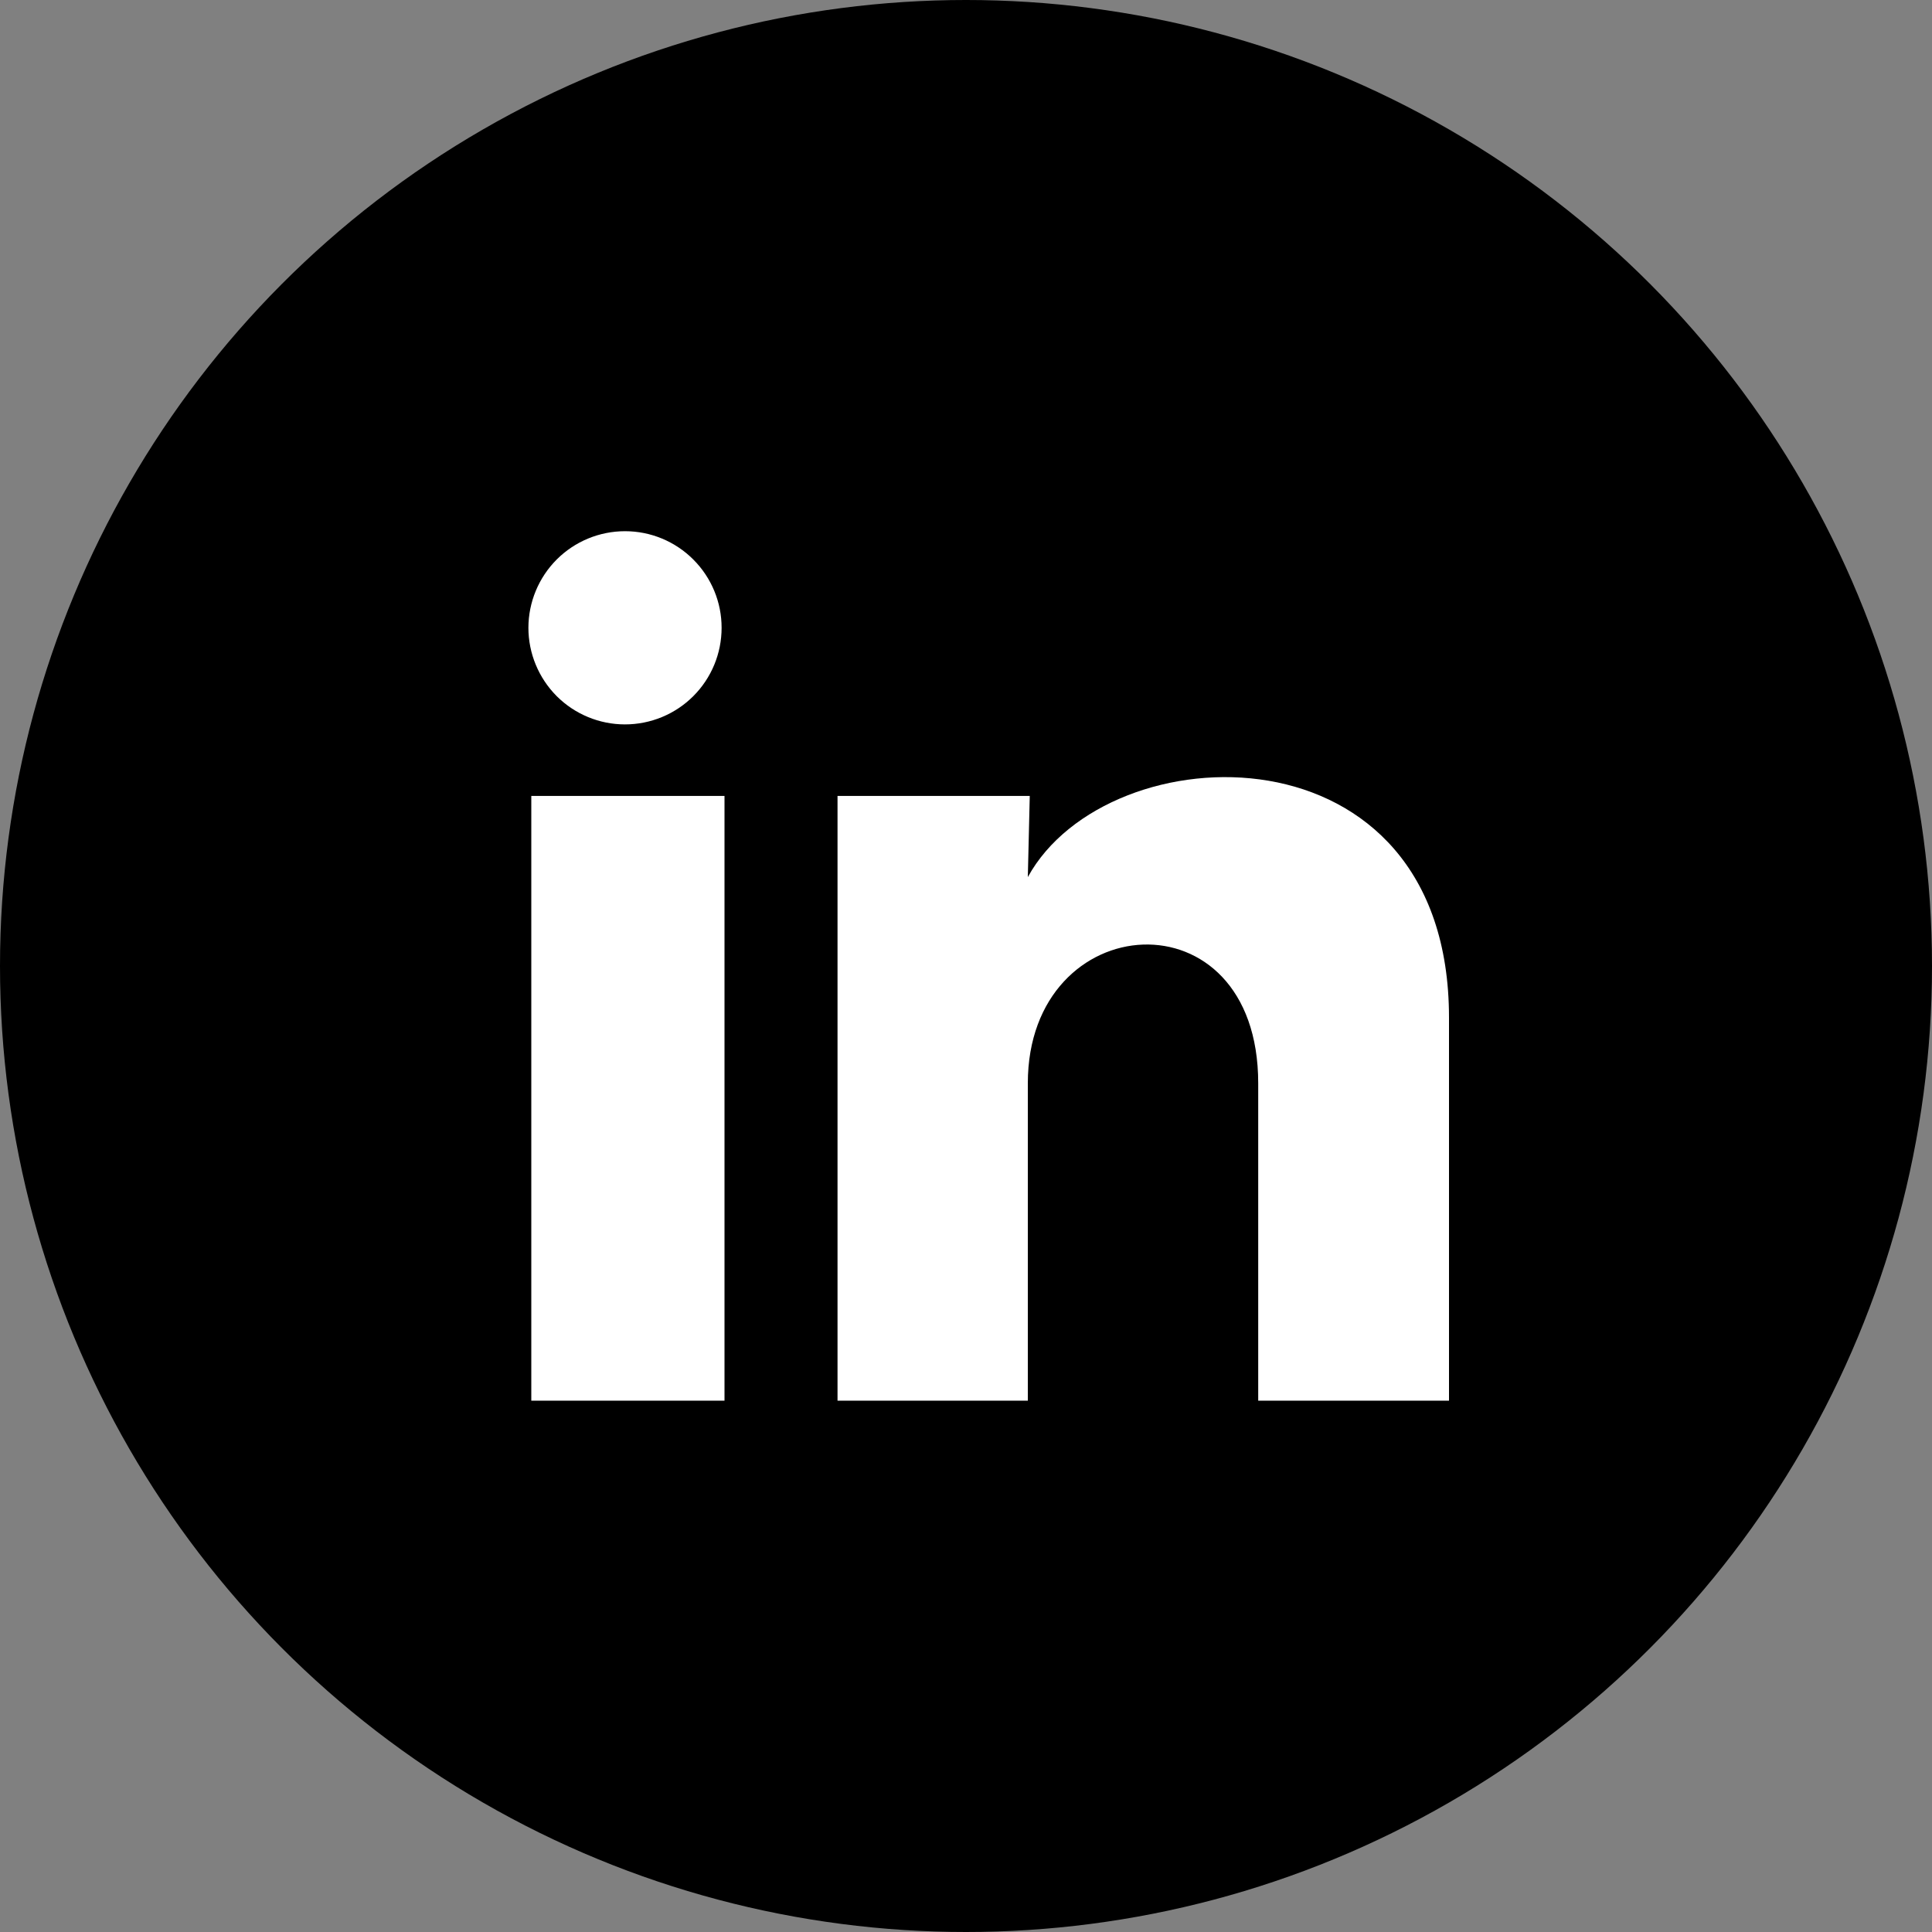 <svg width="40" height="40" viewBox="0 0 40 40" fill="none" xmlns="http://www.w3.org/2000/svg">
<rect x="0" y="0" width="40" height="40" fill="#808080" stroke="none"/>
<g id="Frame 137">
<circle id="Ellipse" cx="20" cy="20" r="20" fill="black"/>
<path id="Vector" d="M14.94 12.999C14.94 13.53 14.729 14.038 14.354 14.413C13.979 14.788 13.47 14.998 12.939 14.998C12.409 14.998 11.9 14.787 11.525 14.412C11.151 14.036 10.94 13.527 10.94 12.997C10.941 12.467 11.152 11.958 11.527 11.583C11.902 11.208 12.411 10.998 12.941 10.998C13.472 10.998 13.98 11.209 14.355 11.585C14.73 11.96 14.941 12.469 14.94 12.999ZM15 16.479H11V28.999H15V16.479ZM21.32 16.479H17.34V28.999H21.28V22.429C21.28 18.769 26.05 18.429 26.05 22.429V28.999H30V21.069C30 14.899 22.94 15.129 21.28 18.159L21.32 16.479Z" fill="white"/>
</g>
</svg>
